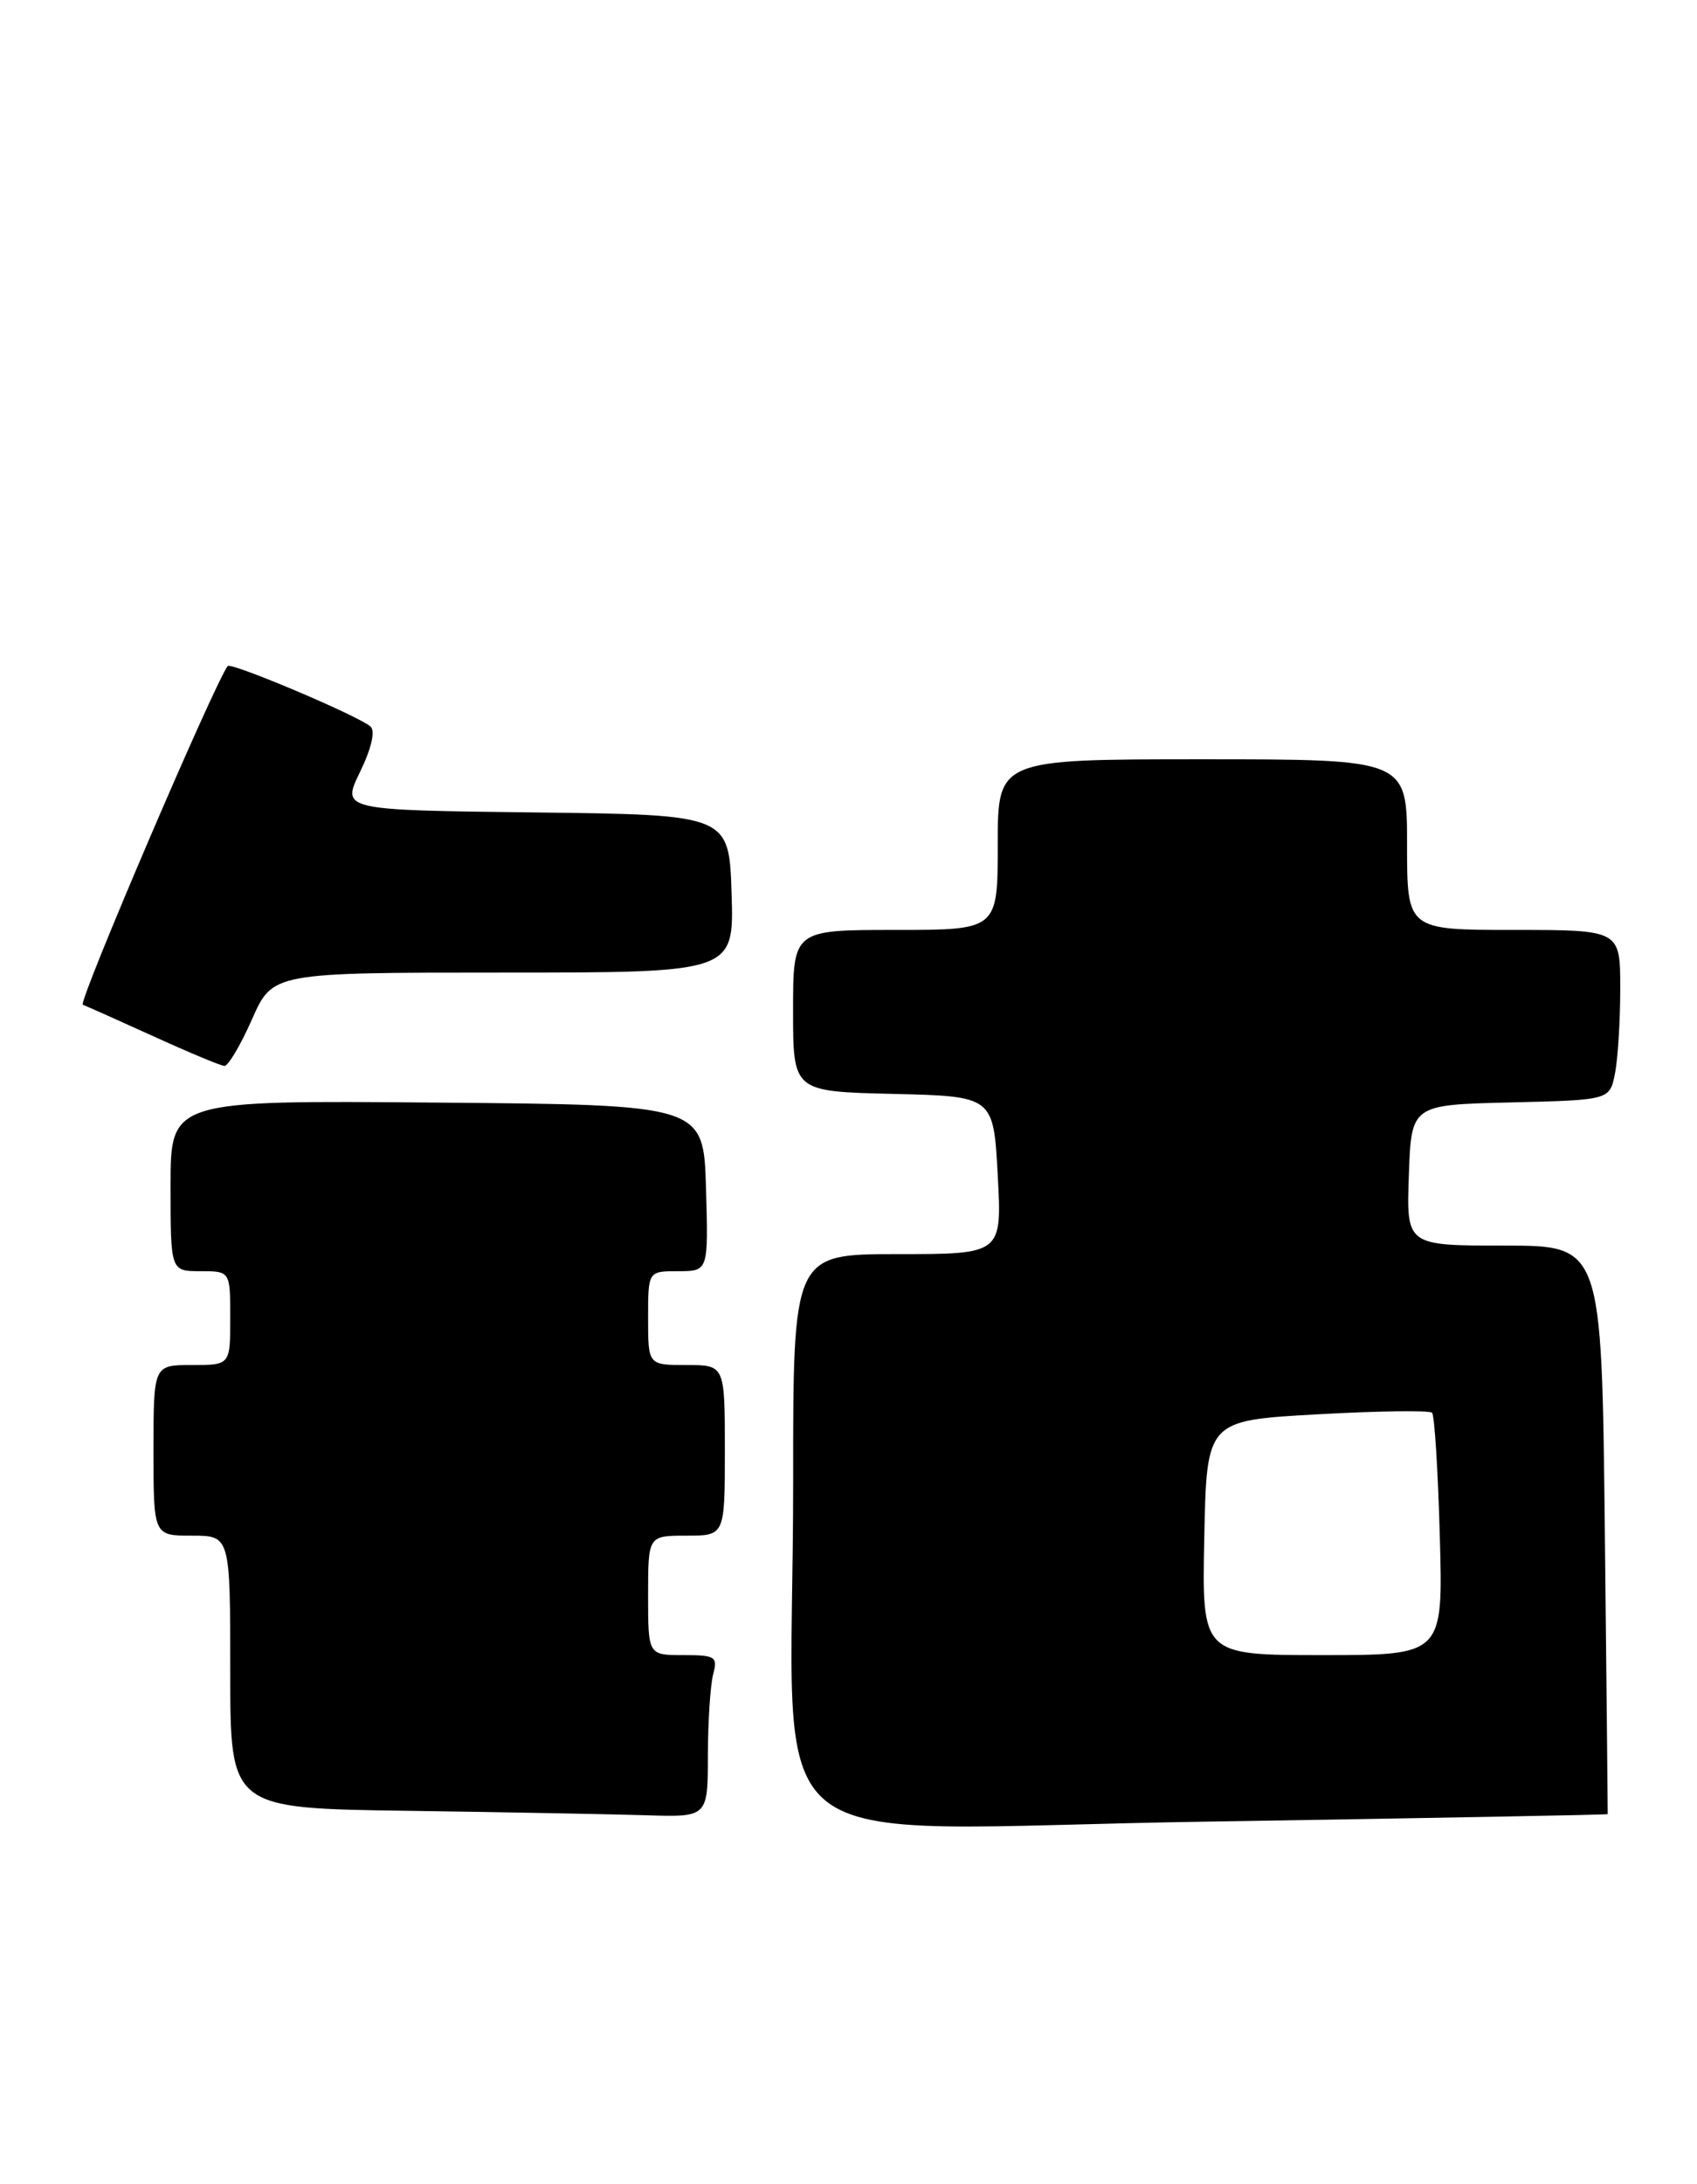 <?xml version="1.0" encoding="UTF-8" standalone="no"?>
<!DOCTYPE svg PUBLIC "-//W3C//DTD SVG 1.1//EN" "http://www.w3.org/Graphics/SVG/1.1/DTD/svg11.dtd" >
<svg xmlns="http://www.w3.org/2000/svg" xmlns:xlink="http://www.w3.org/1999/xlink" version="1.1" viewBox="0 0 199 256">
 <g >
 <path fill="currentColor"
d=" M 188.53 212.64 C 188.54 212.56 188.39 197.54 188.19 179.25 C 187.82 146.00 187.82 146.00 176.37 146.00 C 164.92 146.00 164.92 146.00 165.21 137.75 C 165.50 129.50 165.50 129.50 177.13 129.22 C 188.76 128.94 188.76 128.94 189.38 125.84 C 189.72 124.14 190.00 119.66 190.00 115.87 C 190.00 109.00 190.00 109.00 177.50 109.00 C 165.00 109.00 165.00 109.00 165.00 99.00 C 165.00 89.00 165.00 89.00 141.00 89.00 C 117.00 89.00 117.00 89.00 117.00 99.00 C 117.00 109.00 117.00 109.00 105.00 109.00 C 93.00 109.00 93.00 109.00 93.00 118.47 C 93.00 127.94 93.00 127.94 104.75 128.22 C 116.50 128.50 116.50 128.50 117.00 137.75 C 117.50 147.00 117.50 147.00 105.25 147.00 C 93.00 147.00 93.00 147.00 93.01 173.75 C 93.02 219.35 86.95 214.36 141.41 213.52 C 167.31 213.11 188.51 212.72 188.53 212.64 Z  M 83.01 205.75 C 83.02 201.76 83.30 197.49 83.63 196.25 C 84.18 194.18 83.90 194.00 80.12 194.00 C 76.00 194.00 76.00 194.00 76.00 187.00 C 76.00 180.00 76.00 180.00 80.50 180.00 C 85.00 180.00 85.00 180.00 85.00 170.00 C 85.00 160.00 85.00 160.00 80.50 160.00 C 76.00 160.00 76.00 160.00 76.00 154.50 C 76.00 149.00 76.00 149.00 79.54 149.00 C 83.07 149.00 83.07 149.00 82.79 139.25 C 82.50 129.50 82.50 129.50 51.25 129.24 C 20.00 128.97 20.00 128.97 20.00 138.99 C 20.00 149.00 20.00 149.00 23.50 149.00 C 27.00 149.00 27.00 149.00 27.00 154.50 C 27.00 160.00 27.00 160.00 22.50 160.00 C 18.00 160.00 18.00 160.00 18.00 170.00 C 18.00 180.00 18.00 180.00 22.50 180.00 C 27.00 180.00 27.00 180.00 27.00 195.98 C 27.00 211.96 27.00 211.96 47.75 212.25 C 59.16 212.41 71.76 212.65 75.75 212.77 C 83.00 213.00 83.00 213.00 83.01 205.75 Z  M 29.54 119.50 C 31.97 114.00 31.97 114.00 59.02 114.00 C 86.08 114.00 86.08 114.00 85.79 104.75 C 85.50 95.50 85.50 95.50 62.77 95.23 C 40.04 94.96 40.04 94.96 42.22 90.48 C 43.56 87.72 44.03 85.68 43.45 85.16 C 42.04 83.91 27.07 77.58 26.70 78.07 C 25.09 80.22 9.11 117.54 9.71 117.77 C 10.14 117.93 13.88 119.60 18.00 121.47 C 22.12 123.35 25.86 124.91 26.31 124.94 C 26.75 124.97 28.20 122.53 29.54 119.50 Z  M 141.22 180.25 C 141.50 166.50 141.50 166.50 154.45 165.78 C 161.57 165.38 167.63 165.30 167.93 165.59 C 168.22 165.89 168.63 172.40 168.84 180.06 C 169.23 194.00 169.23 194.00 155.09 194.00 C 140.94 194.00 140.94 194.00 141.22 180.25 Z "/>
</g>
</svg>